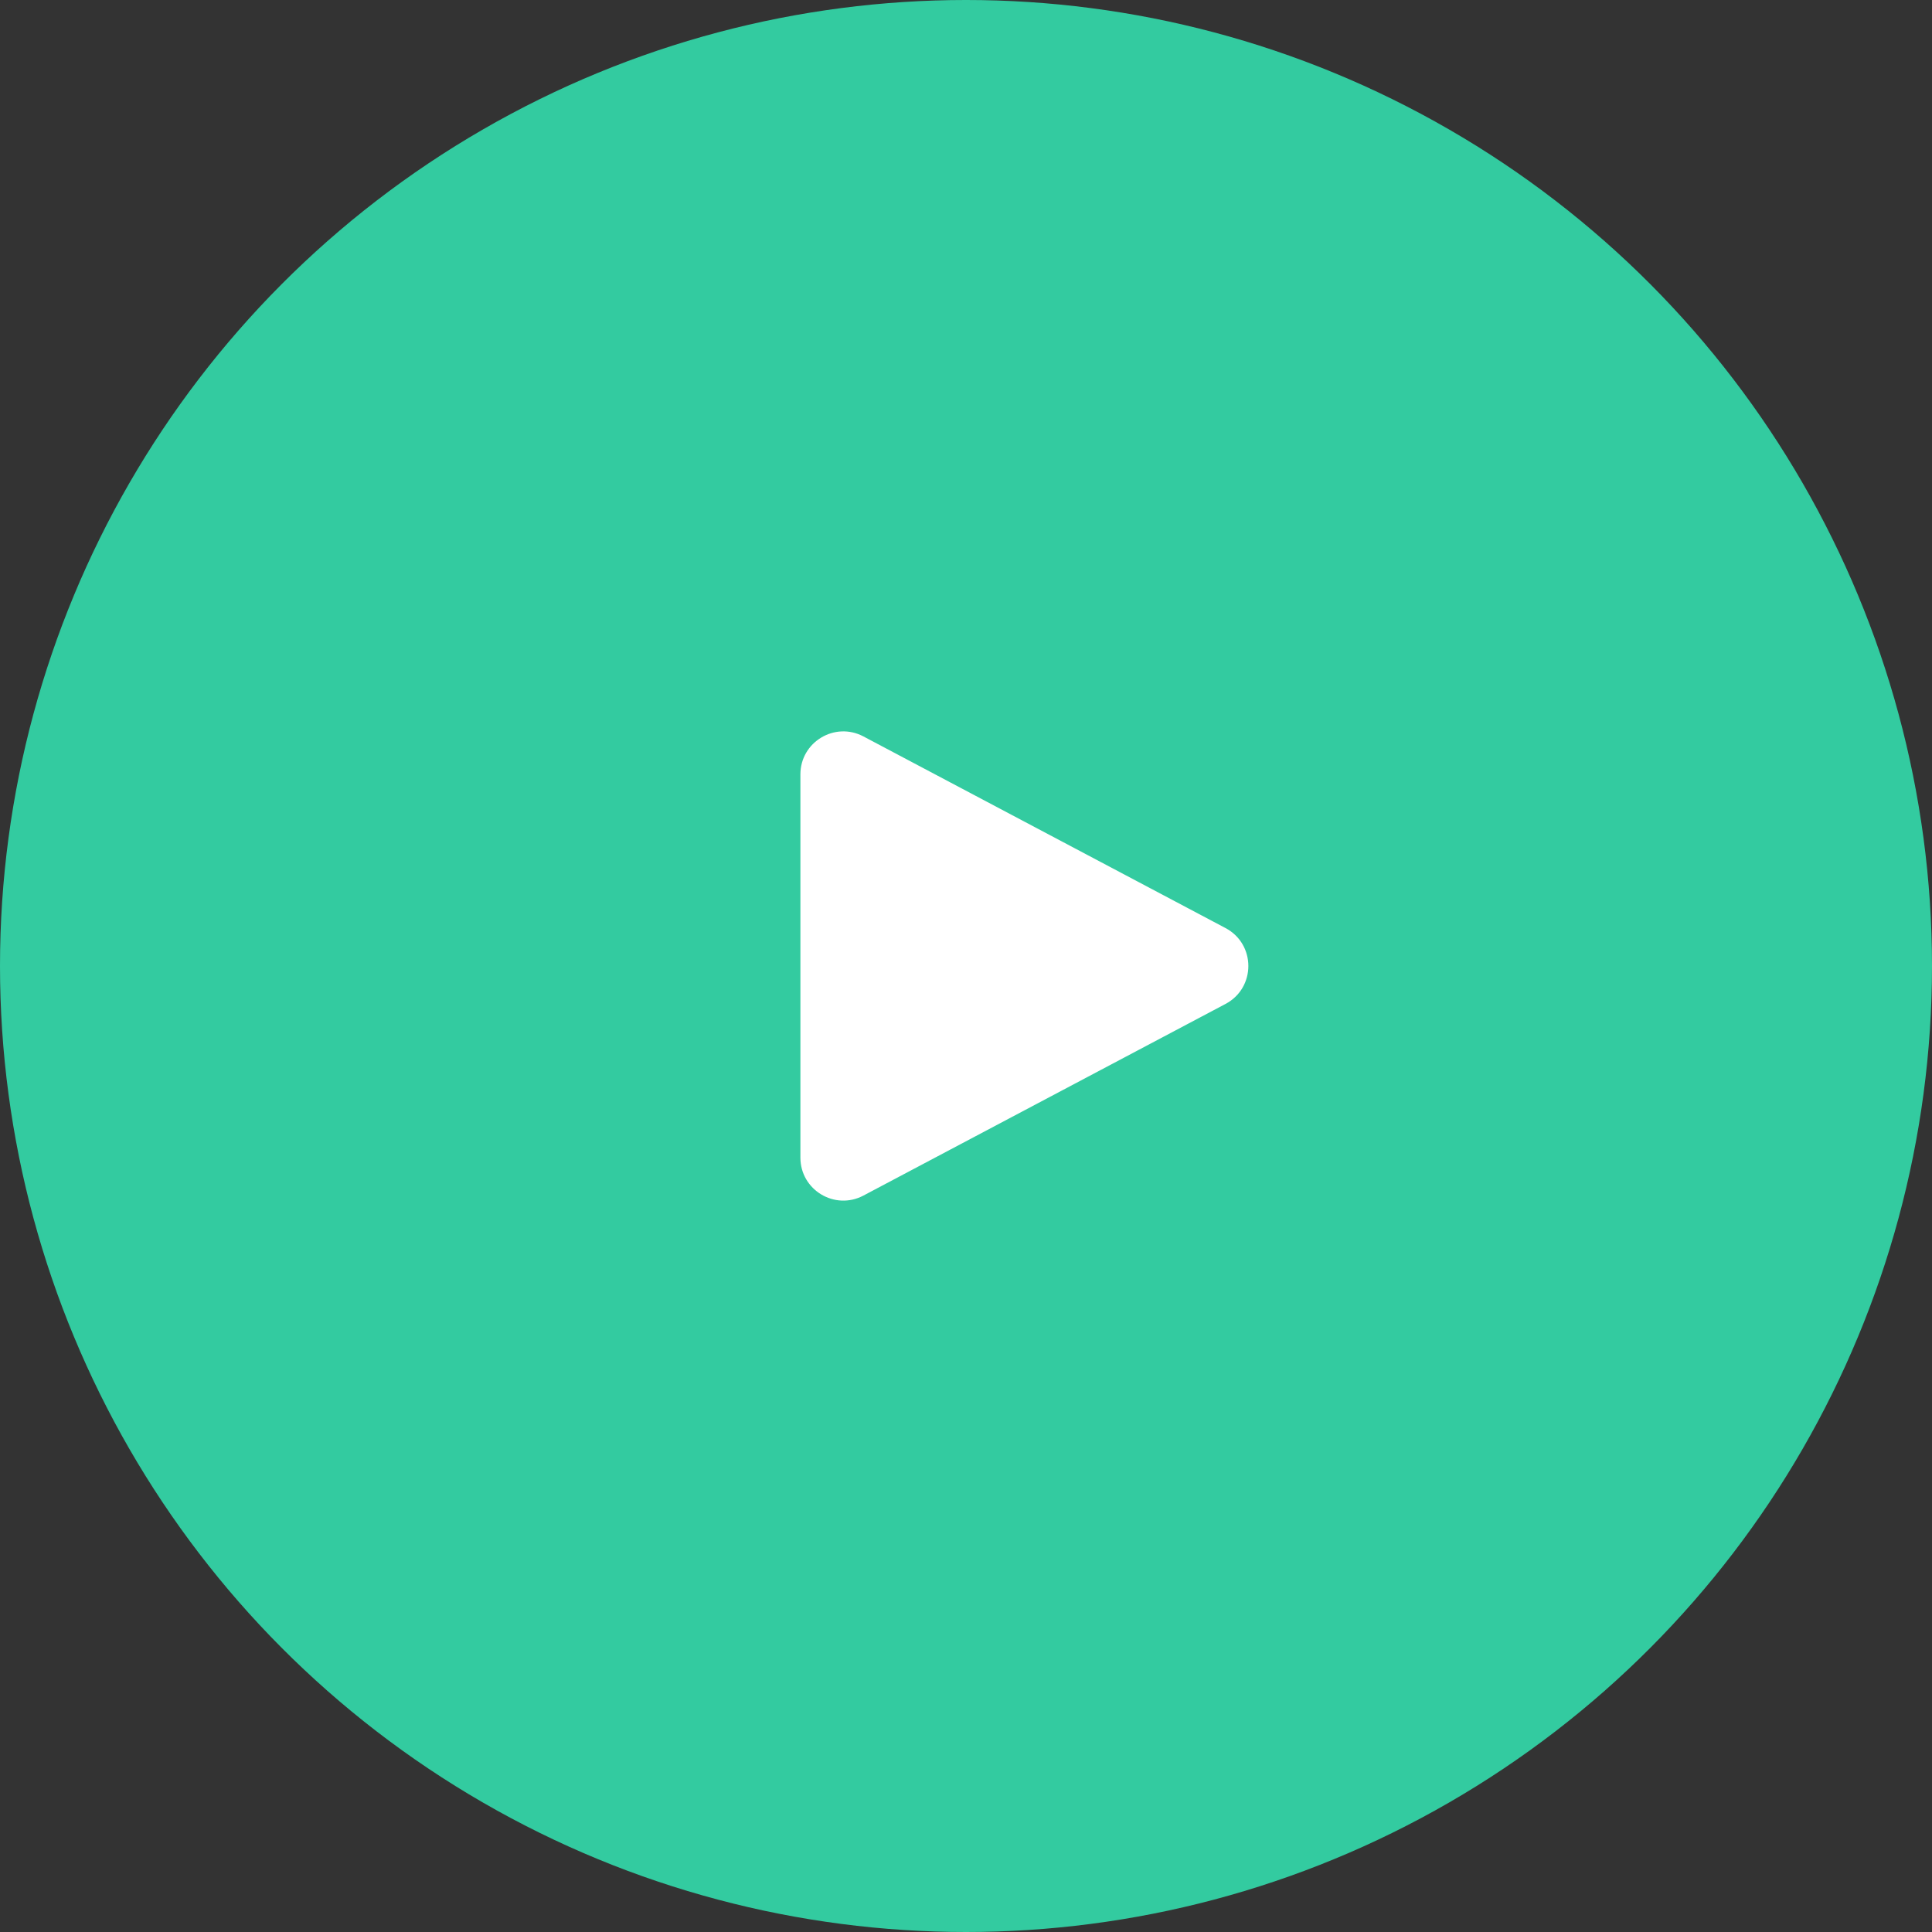 <svg width="70" height="70" viewBox="0 0 70 70" fill="none" xmlns="http://www.w3.org/2000/svg">
<rect x="0" y="0" width="70" height="70" fill="#333333" stroke="none"/>
<circle cx="35" cy="35" r="35" fill="#33CBA0"/>
<path d="M44.402 33.625C45.506 34.209 45.506 35.791 44.402 36.375L31.283 43.318C30.247 43.866 29 43.115 29 41.943L29 28.057C29 26.885 30.247 26.134 31.283 26.682L44.402 33.625Z" fill="white"/>
</svg>
